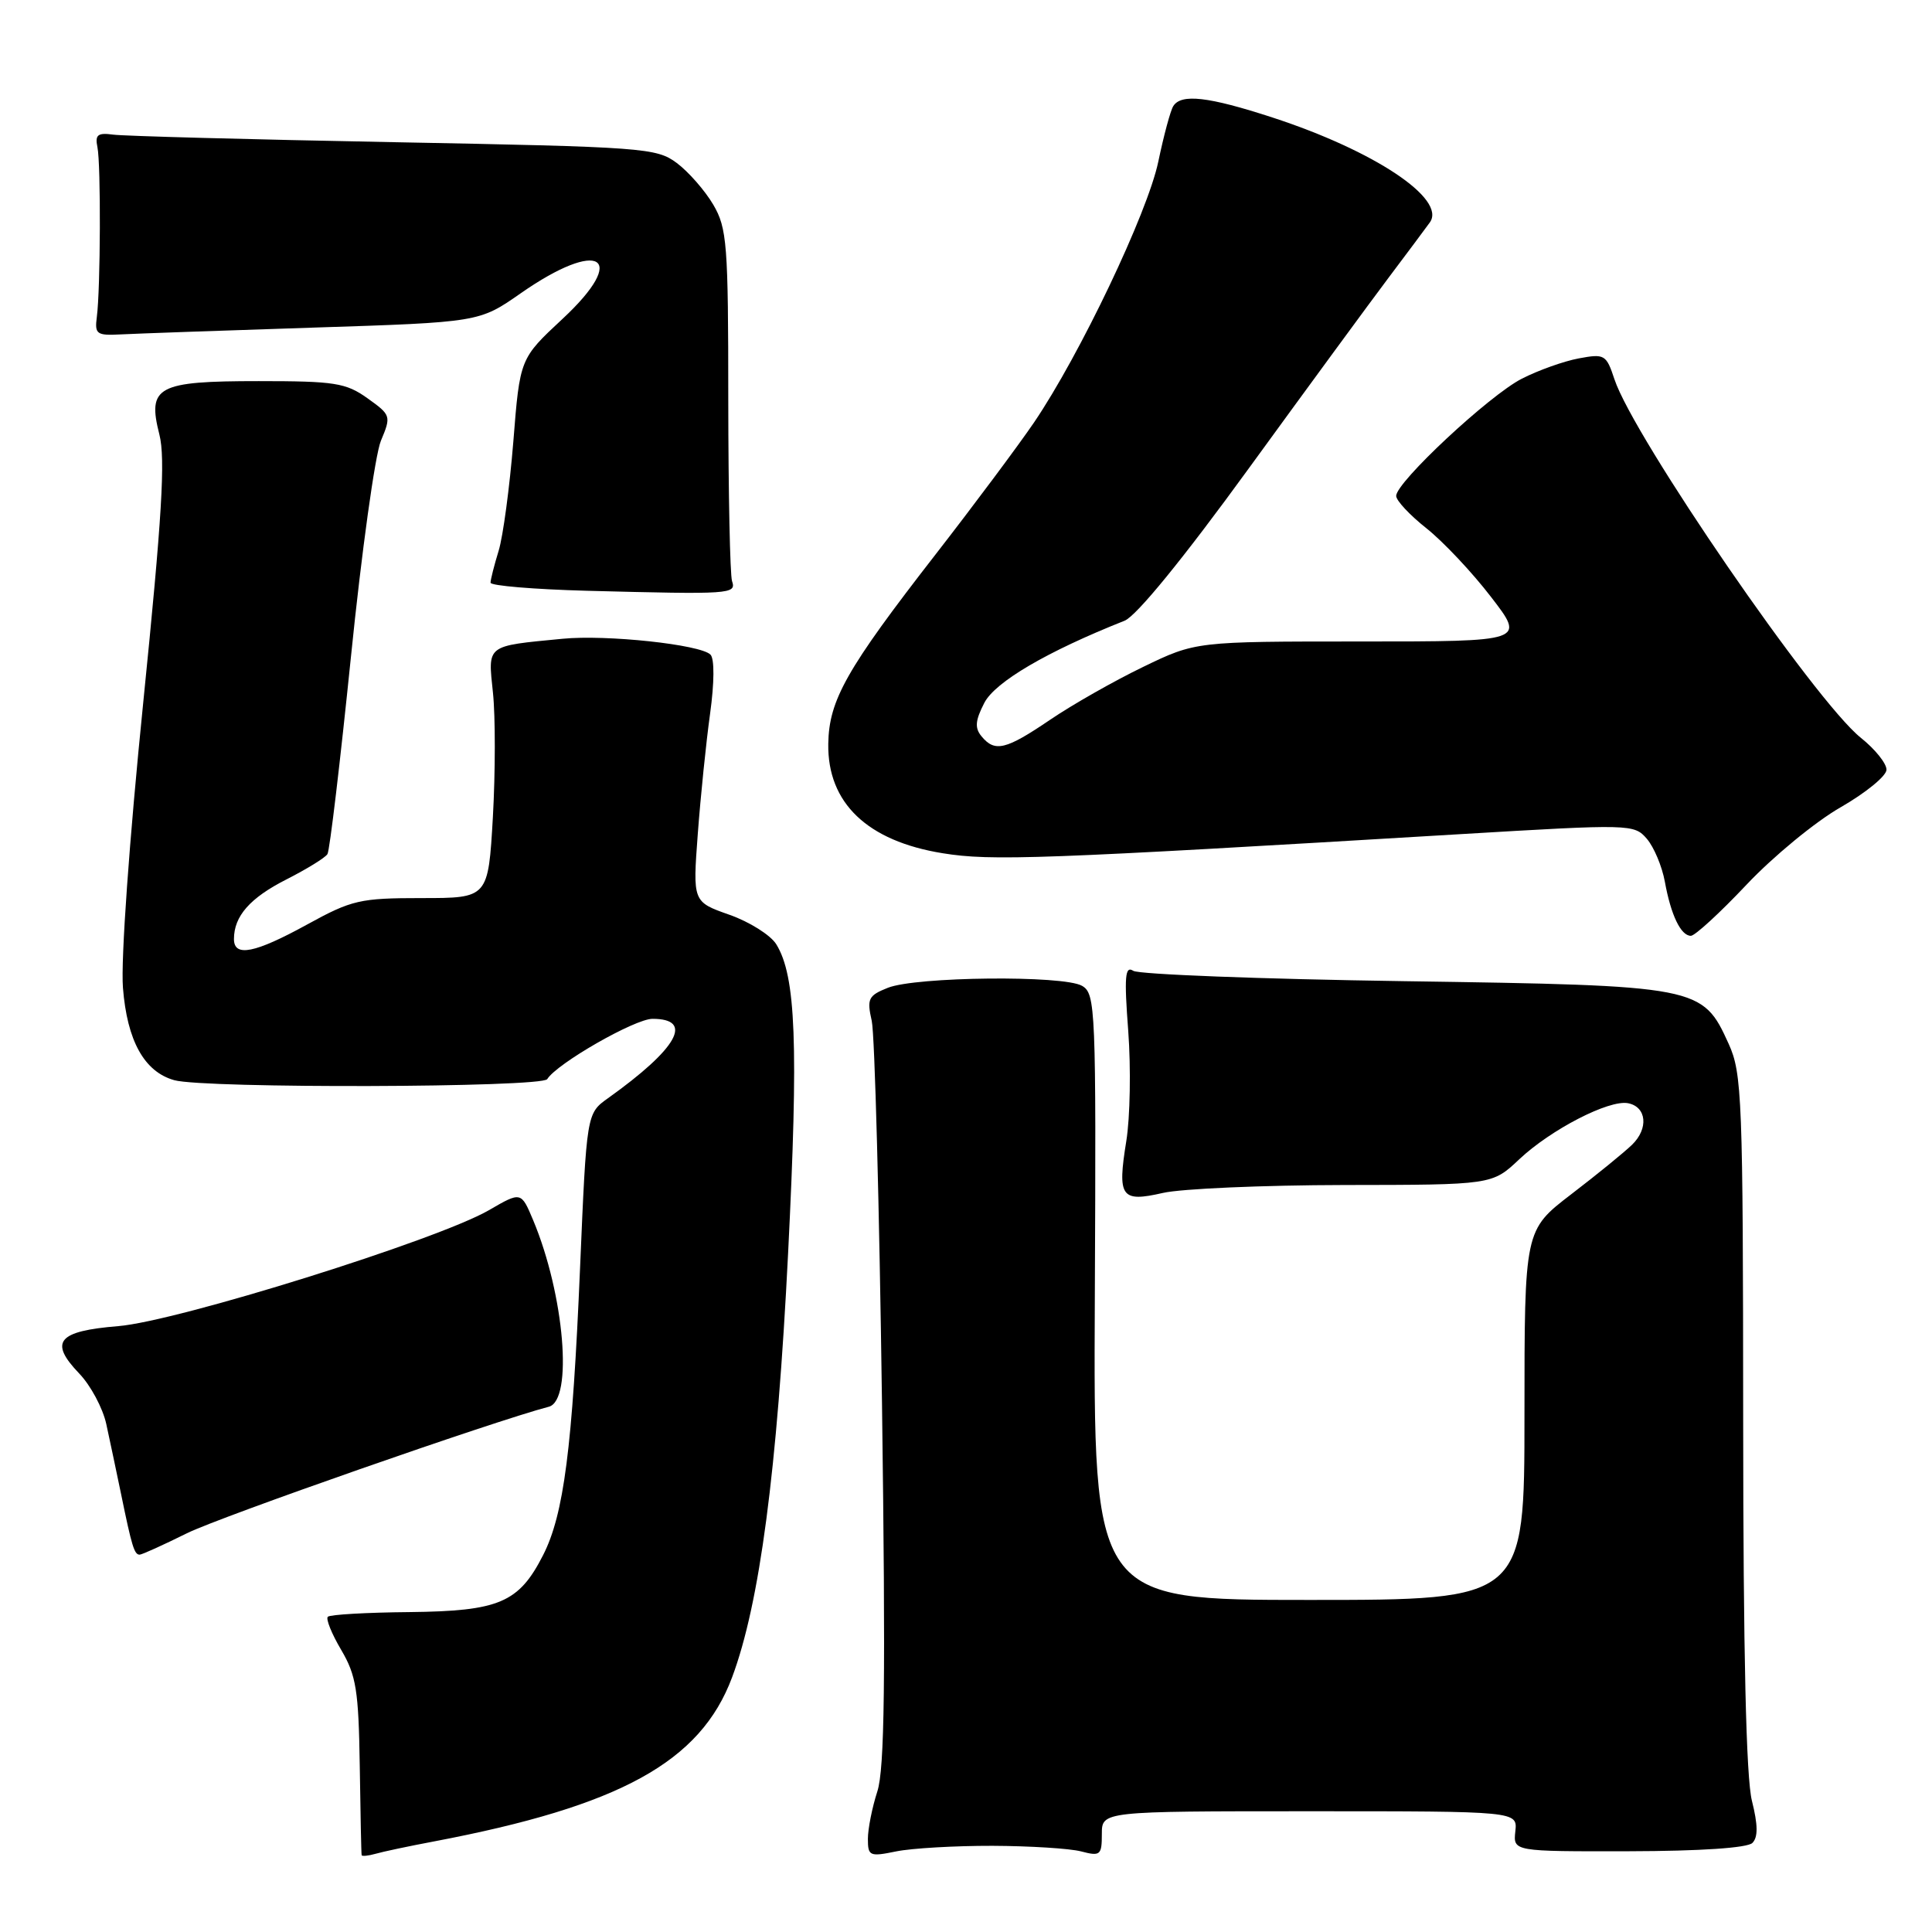 <?xml version="1.0" encoding="UTF-8" standalone="no"?>
<!DOCTYPE svg PUBLIC "-//W3C//DTD SVG 1.1//EN" "http://www.w3.org/Graphics/SVG/1.1/DTD/svg11.dtd" >
<svg xmlns="http://www.w3.org/2000/svg" xmlns:xlink="http://www.w3.org/1999/xlink" version="1.1" viewBox="0 0 256 256">
 <g >
 <path fill="currentColor"
d=" M 57.50 244.00 C 82.19 239.31 92.81 233.46 97.00 222.27 C 100.66 212.50 102.98 194.93 104.43 166.01 C 105.81 138.38 105.47 129.34 102.86 125.12 C 102.11 123.91 99.32 122.15 96.65 121.21 C 91.79 119.50 91.79 119.50 92.46 110.50 C 92.83 105.55 93.56 98.38 94.09 94.57 C 94.66 90.44 94.68 87.28 94.14 86.74 C 92.80 85.40 80.35 84.07 74.54 84.64 C 64.31 85.63 64.65 85.37 65.32 91.80 C 65.65 94.94 65.64 102.34 65.31 108.25 C 64.69 119.00 64.69 119.00 55.88 119.00 C 47.69 119.00 46.62 119.25 40.70 122.50 C 33.77 126.31 31.00 126.86 31.00 124.43 C 31.00 121.39 33.13 118.97 37.97 116.52 C 40.66 115.15 43.10 113.65 43.39 113.17 C 43.69 112.70 45.08 100.94 46.50 87.05 C 47.91 73.15 49.70 60.27 50.47 58.41 C 51.85 55.12 51.81 55.00 48.69 52.77 C 45.83 50.73 44.35 50.50 34.29 50.50 C 20.81 50.50 19.50 51.21 21.12 57.58 C 21.93 60.78 21.47 68.47 18.98 93.08 C 17.13 111.35 16.00 127.17 16.29 130.87 C 16.84 137.91 19.12 142.02 23.09 143.13 C 27.10 144.25 71.81 144.12 72.51 142.99 C 73.79 140.92 84.12 135.00 86.46 135.00 C 91.99 135.00 89.80 138.92 80.56 145.52 C 77.73 147.54 77.73 147.54 76.86 168.02 C 75.85 191.87 74.71 200.68 71.96 206.07 C 68.75 212.37 66.14 213.48 54.27 213.61 C 48.60 213.66 43.72 213.94 43.44 214.23 C 43.15 214.51 43.95 216.49 45.21 218.62 C 47.20 222.00 47.52 223.99 47.67 234.00 C 47.76 240.32 47.87 245.64 47.92 245.82 C 47.96 245.99 48.79 245.91 49.75 245.64 C 50.71 245.36 54.20 244.62 57.50 244.00 Z  M 131.50 244.58 C 136.45 244.60 141.74 244.93 143.25 245.32 C 145.80 245.99 146.00 245.82 146.00 243.02 C 146.00 240.00 146.00 240.00 173.54 240.00 C 201.08 240.00 201.08 240.00 200.79 242.66 C 200.50 245.33 200.50 245.33 215.82 245.30 C 225.30 245.28 231.54 244.86 232.20 244.20 C 232.96 243.44 232.94 241.82 232.14 238.62 C 231.37 235.59 230.99 219.09 230.98 188.31 C 230.96 145.47 230.83 142.23 229.06 138.32 C 225.58 130.66 225.22 130.59 186.00 130.01 C 167.03 129.73 150.90 129.11 150.17 128.64 C 149.07 127.93 148.95 129.38 149.50 136.64 C 149.86 141.51 149.75 148.06 149.24 151.20 C 148.04 158.63 148.54 159.34 154.09 158.07 C 156.51 157.51 167.32 157.04 178.11 157.02 C 197.72 157.00 197.72 157.00 201.31 153.61 C 205.51 149.66 213.19 145.70 215.72 146.18 C 218.19 146.66 218.47 149.54 216.25 151.69 C 215.23 152.68 211.60 155.64 208.19 158.25 C 202.00 163.00 202.00 163.00 202.00 187.50 C 202.00 212.00 202.00 212.00 173.44 212.00 C 144.88 212.00 144.88 212.00 145.07 171.86 C 145.25 133.54 145.17 131.67 143.38 130.63 C 140.93 129.20 121.38 129.40 117.64 130.89 C 115.05 131.92 114.85 132.35 115.51 135.27 C 115.91 137.05 116.52 159.88 116.87 186.00 C 117.36 222.70 117.22 234.38 116.25 237.38 C 115.56 239.51 115.00 242.34 115.00 243.67 C 115.00 245.94 115.24 246.04 118.75 245.32 C 120.81 244.90 126.55 244.57 131.50 244.58 Z  M 24.78 203.16 C 29.16 200.99 65.52 188.28 72.72 186.40 C 75.96 185.56 74.79 171.58 70.65 161.69 C 69.05 157.88 69.05 157.88 64.78 160.36 C 57.94 164.31 23.51 175.08 15.66 175.72 C 7.63 176.38 6.47 177.79 10.49 181.99 C 12.01 183.57 13.62 186.58 14.08 188.68 C 14.54 190.78 15.42 194.97 16.05 198.00 C 17.47 204.93 17.80 206.00 18.50 206.00 C 18.81 206.00 21.63 204.72 24.78 203.16 Z  M 231.43 117.22 C 234.95 113.49 240.55 108.88 243.89 106.97 C 247.22 105.06 249.95 102.83 249.97 102.00 C 249.99 101.17 248.46 99.27 246.57 97.76 C 240.51 92.93 216.45 57.91 213.92 50.25 C 212.84 46.98 212.61 46.85 209.19 47.49 C 207.21 47.86 203.82 49.07 201.65 50.18 C 197.35 52.37 185.00 63.89 185.00 65.71 C 185.00 66.33 186.81 68.26 189.02 70.01 C 191.22 71.76 195.08 75.85 197.57 79.10 C 202.12 85.00 202.12 85.00 180.28 85.00 C 158.44 85.00 158.44 85.00 151.47 88.37 C 147.64 90.22 142.09 93.37 139.15 95.37 C 133.27 99.36 131.83 99.71 130.06 97.57 C 129.14 96.46 129.22 95.48 130.43 93.13 C 131.87 90.35 138.75 86.32 149.01 82.25 C 150.58 81.63 156.81 73.99 165.51 62.01 C 173.21 51.42 181.53 40.07 184.00 36.79 C 186.47 33.51 188.93 30.21 189.47 29.46 C 191.67 26.34 182.10 19.97 168.61 15.57 C 160.12 12.80 156.50 12.38 155.46 14.07 C 155.09 14.66 154.20 17.97 153.48 21.42 C 152.07 28.18 143.07 47.07 137.00 56.00 C 134.94 59.02 129.07 66.90 123.94 73.50 C 112.17 88.65 109.84 92.76 109.75 98.56 C 109.63 106.39 114.92 111.45 124.92 113.06 C 131.36 114.10 137.76 113.87 193.50 110.53 C 216.11 109.18 216.53 109.19 218.22 111.15 C 219.16 112.25 220.23 114.80 220.60 116.82 C 221.40 121.25 222.72 124.00 224.05 124.00 C 224.59 124.00 227.91 120.95 231.43 117.22 Z  M 97.00 77.00 C 96.73 76.17 96.51 65.38 96.50 53.00 C 96.50 32.30 96.34 30.23 94.50 27.10 C 93.40 25.24 91.23 22.76 89.68 21.60 C 86.98 19.59 85.33 19.47 52.18 18.84 C 33.11 18.48 16.38 18.03 15.00 17.84 C 12.95 17.56 12.57 17.86 12.91 19.50 C 13.38 21.80 13.32 38.27 12.83 42.00 C 12.53 44.28 12.81 44.48 16.00 44.31 C 17.93 44.21 29.40 43.80 41.50 43.41 C 63.50 42.70 63.50 42.70 69.00 38.86 C 79.46 31.56 83.42 33.99 74.53 42.26 C 68.89 47.51 68.89 47.51 68.02 58.50 C 67.53 64.55 66.66 71.07 66.07 72.99 C 65.48 74.91 65.00 76.81 65.00 77.21 C 65.00 77.61 70.74 78.09 77.75 78.28 C 96.91 78.78 97.58 78.73 97.00 77.00 Z "/>
</g>
</svg>